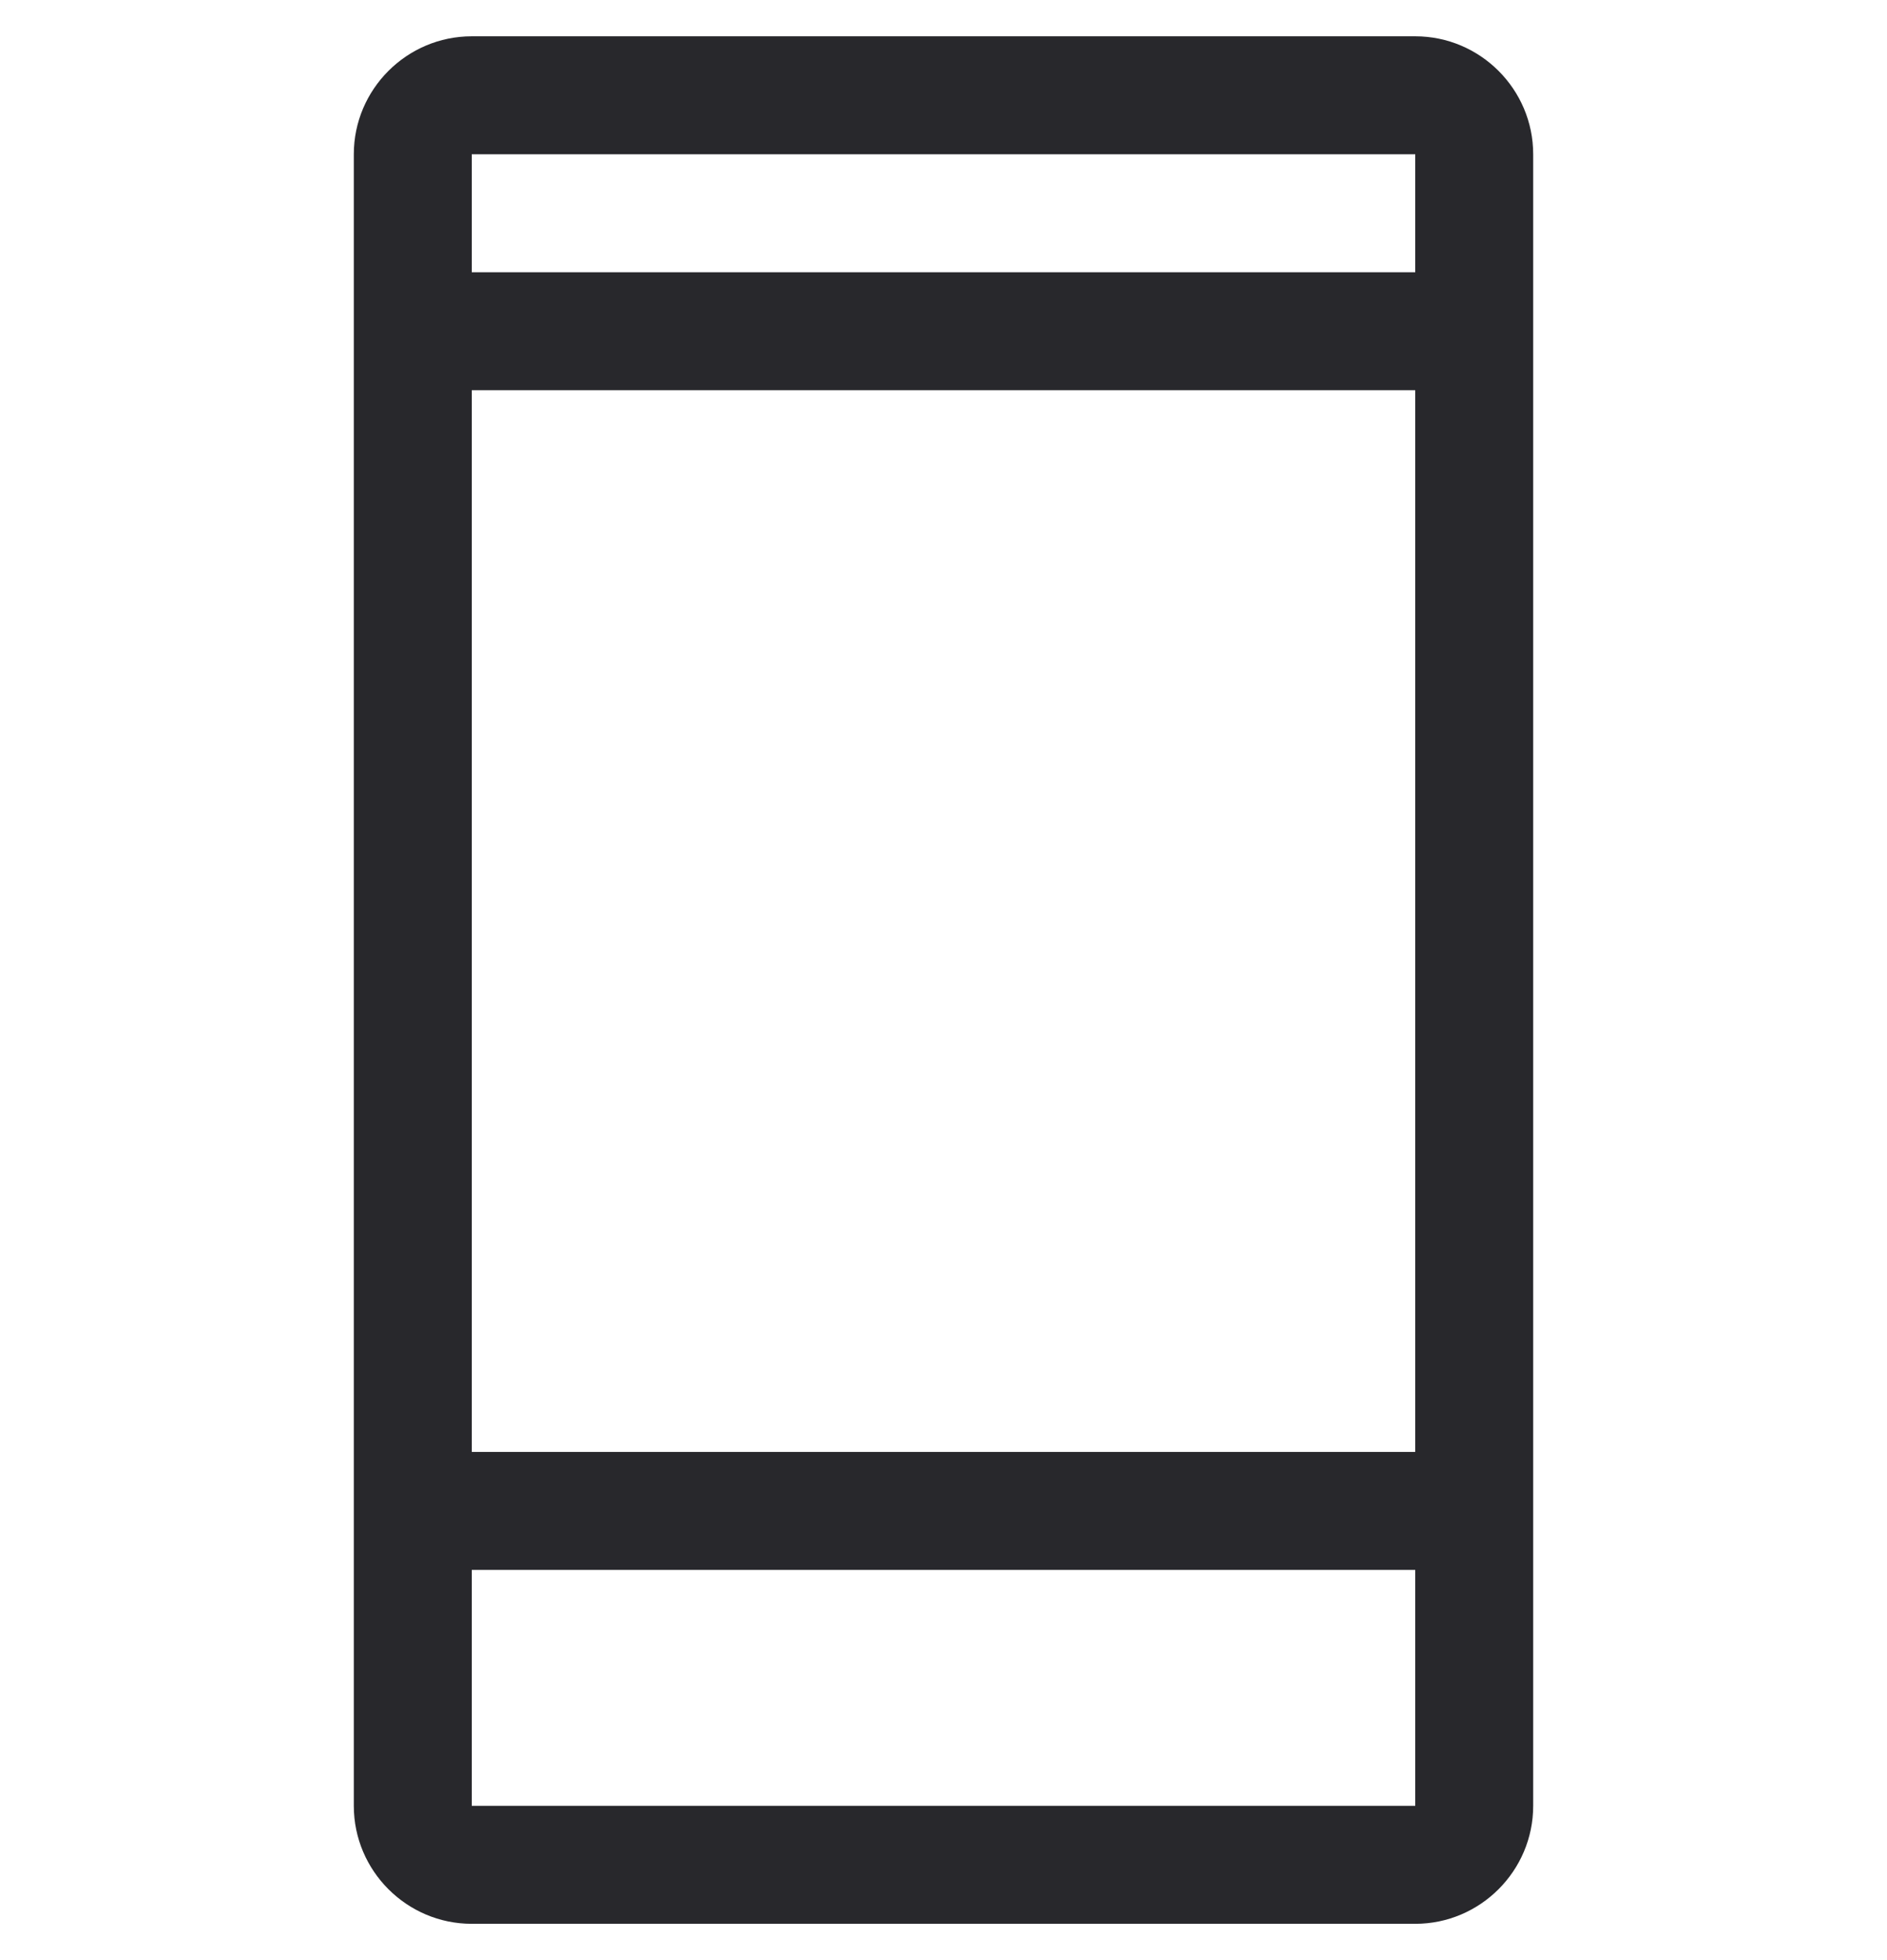 <svg width="26" height="27" viewBox="0 0 26 27" fill="none" xmlns="http://www.w3.org/2000/svg">
<g clip-path="url(#clip0)">
<path d="M19.5 0.5H6.5C5.605 0.5 4.875 1.23 4.875 2.125V24.875C4.875 25.77 5.605 26.5 6.5 26.5H19.5C20.395 26.5 21.125 25.77 21.125 24.875V2.125C21.125 1.23 20.395 0.5 19.5 0.5ZM19.5 24.875H6.5V21.625H19.5V24.875ZM19.5 20H6.5V5.375H19.5V20ZM19.5 3.75H6.5V2.125H19.5V3.75Z" fill="#28282C"/>
</g>
<defs>
<clipPath id="clip0">
<rect width="26" height="26" fill="white" transform="translate(0 0.5)"/>
</clipPath>
</defs>
</svg>
